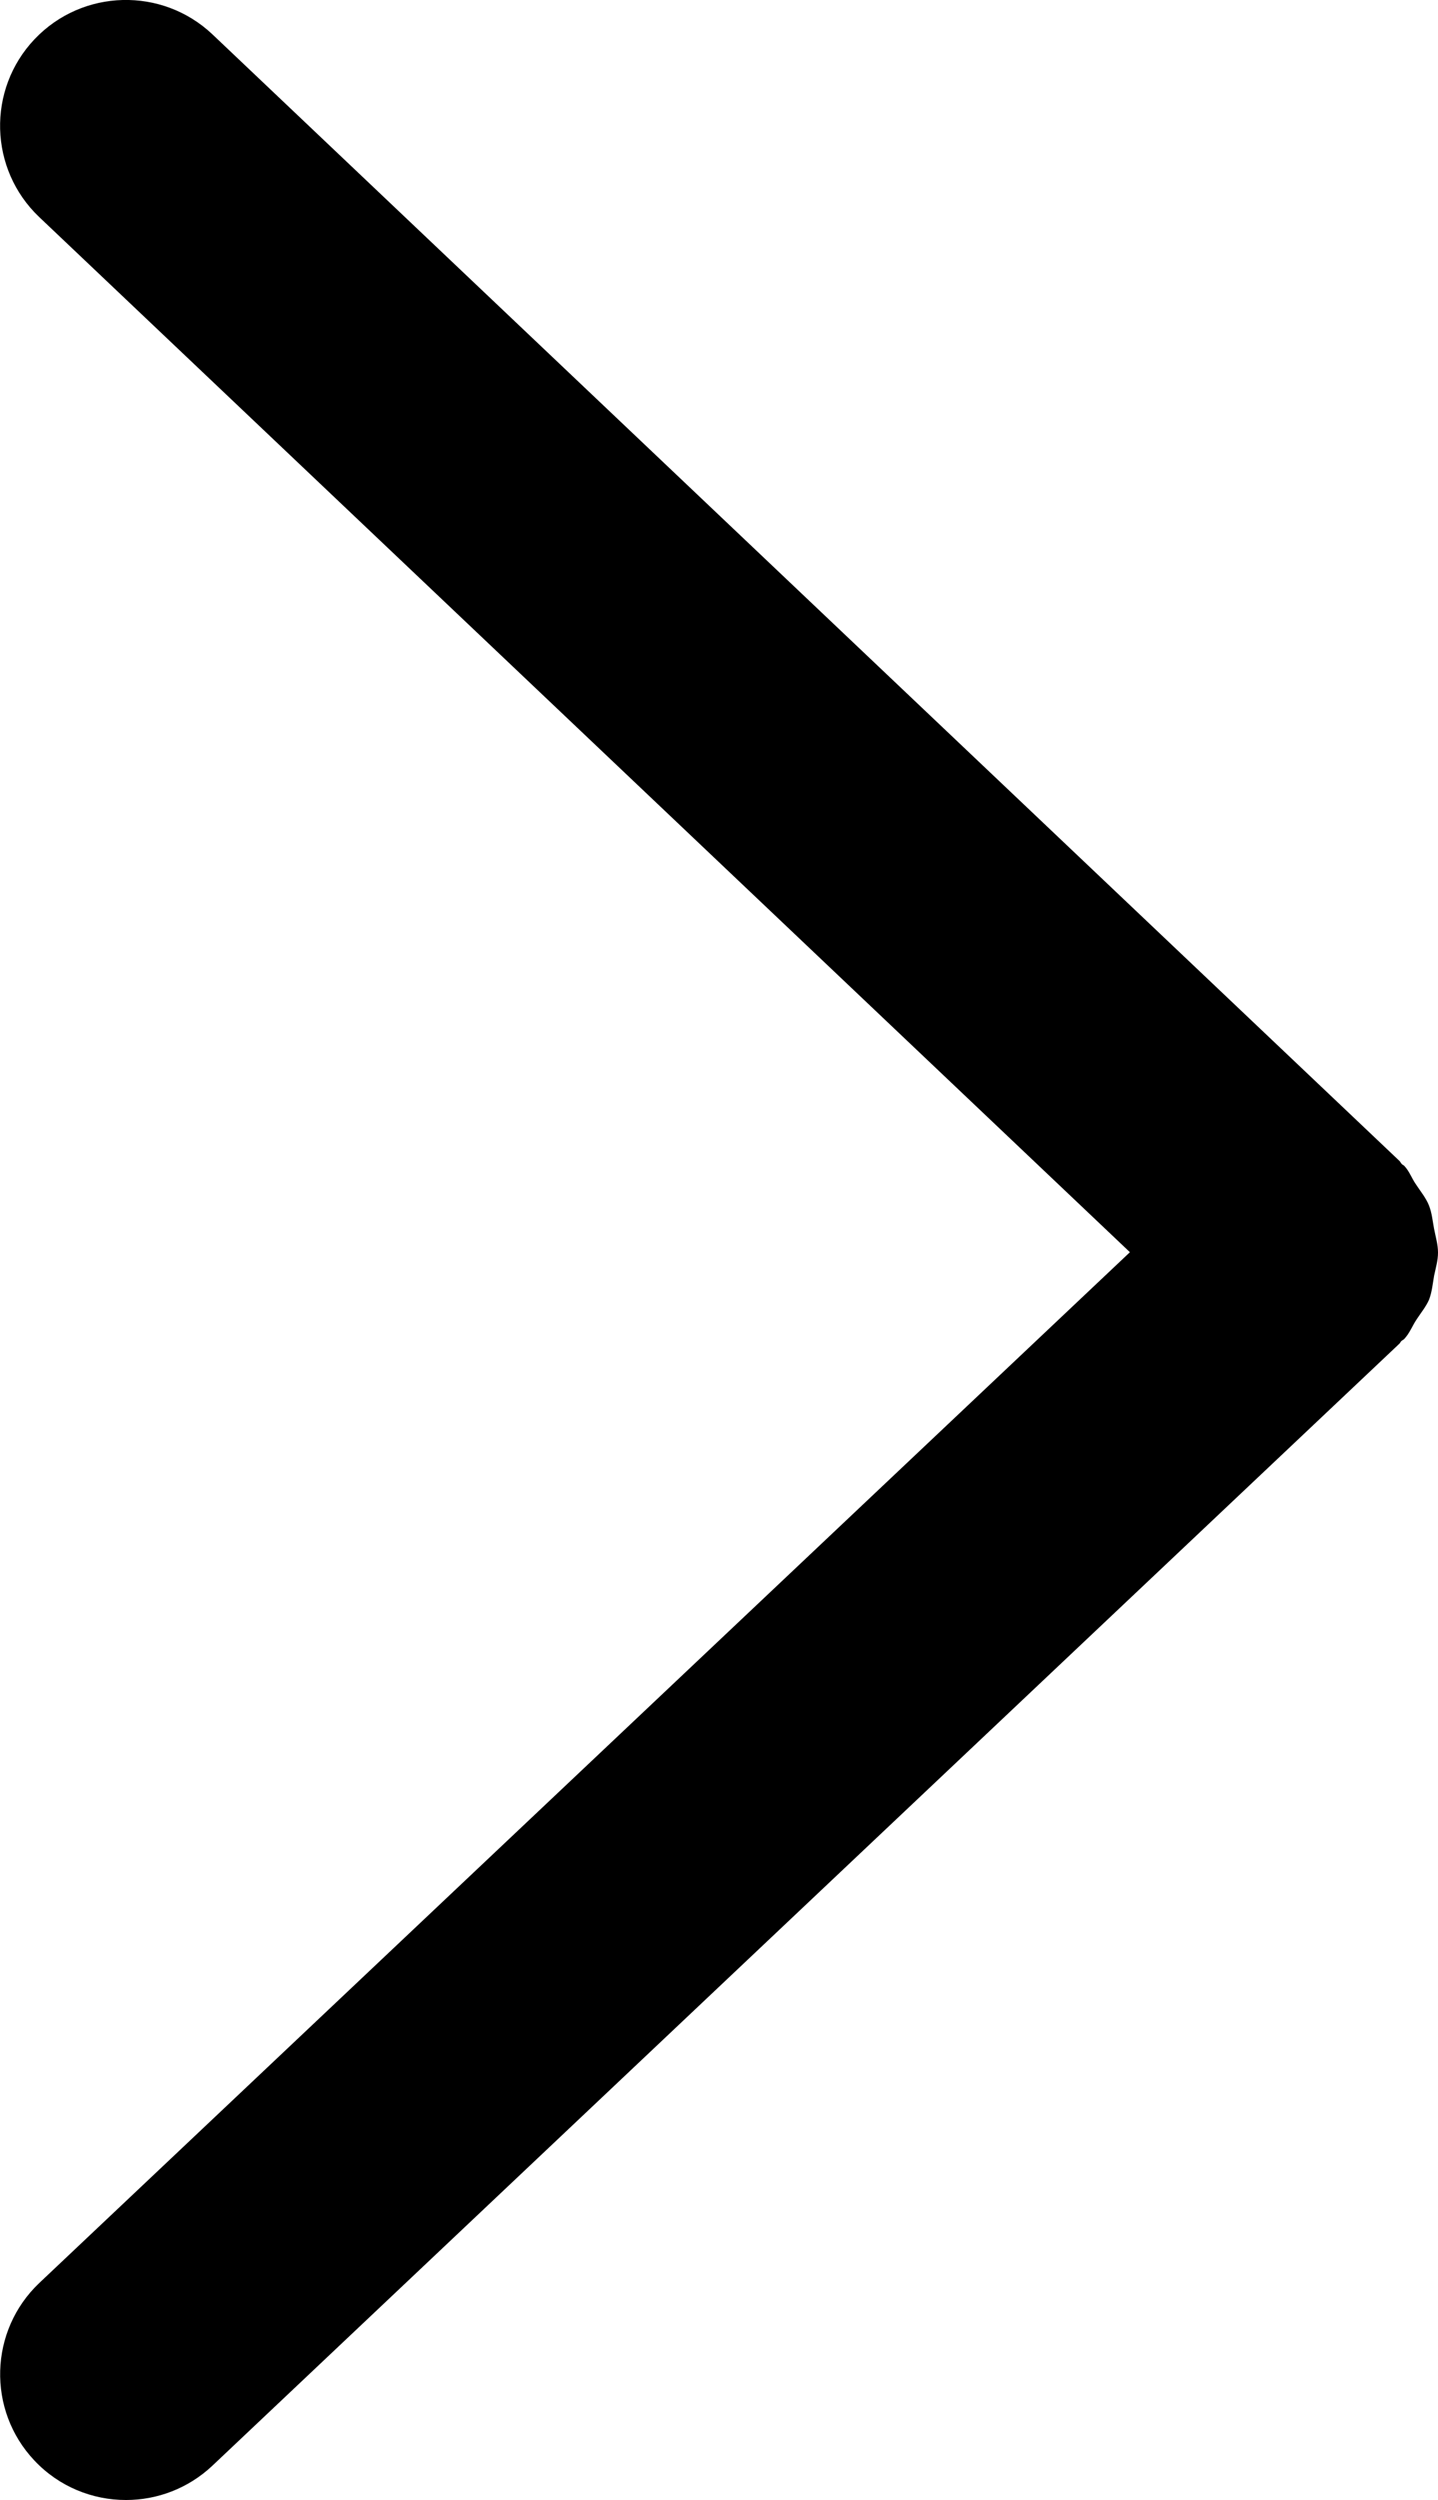 <?xml version="1.0" encoding="utf-8"?>
<!-- Generator: Adobe Illustrator 15.1.0, SVG Export Plug-In . SVG Version: 6.00 Build 0)  -->
<!DOCTYPE svg PUBLIC "-//W3C//DTD SVG 1.1//EN" "http://www.w3.org/Graphics/SVG/1.1/DTD/svg11.dtd">
<svg version="1.1" id="圖層_1" xmlns="http://www.w3.org/2000/svg" xmlns:xlink="http://www.w3.org/1999/xlink" x="0px" y="0px"
	 width="11.426px" height="19.864px" viewBox="34.469 31.159 11.426 19.864" enable-background="new 34.469 31.159 11.426 19.864"
	 xml:space="preserve">
<path d="M45.864,41.295c0.013-0.063,0.031-0.121,0.031-0.184c0-0.064-0.019-0.125-0.031-0.188c-0.012-0.063-0.017-0.126-0.041-0.187
	c-0.025-0.062-0.069-0.114-0.106-0.171c-0.032-0.047-0.05-0.101-0.09-0.143c-0.007-0.007-0.016-0.009-0.021-0.016
	c-0.007-0.007-0.01-0.016-0.017-0.023l-9.431-8.95c-0.4-0.379-1.033-0.364-1.414,0.037c-0.38,0.401-0.363,1.034,0.037,1.414
	l8.666,8.224l-8.664,8.188c-0.401,0.379-0.419,1.012-0.04,1.413c0.196,0.208,0.461,0.313,0.727,0.313
	c0.247,0,0.494-0.091,0.687-0.273l9.431-8.914c0.007-0.006,0.009-0.016,0.016-0.021c0.007-0.007,0.017-0.01,0.023-0.017
	c0.043-0.046,0.063-0.102,0.096-0.152c0.035-0.054,0.076-0.103,0.101-0.16C45.847,41.424,45.853,41.359,45.864,41.295z"/>
</svg>
